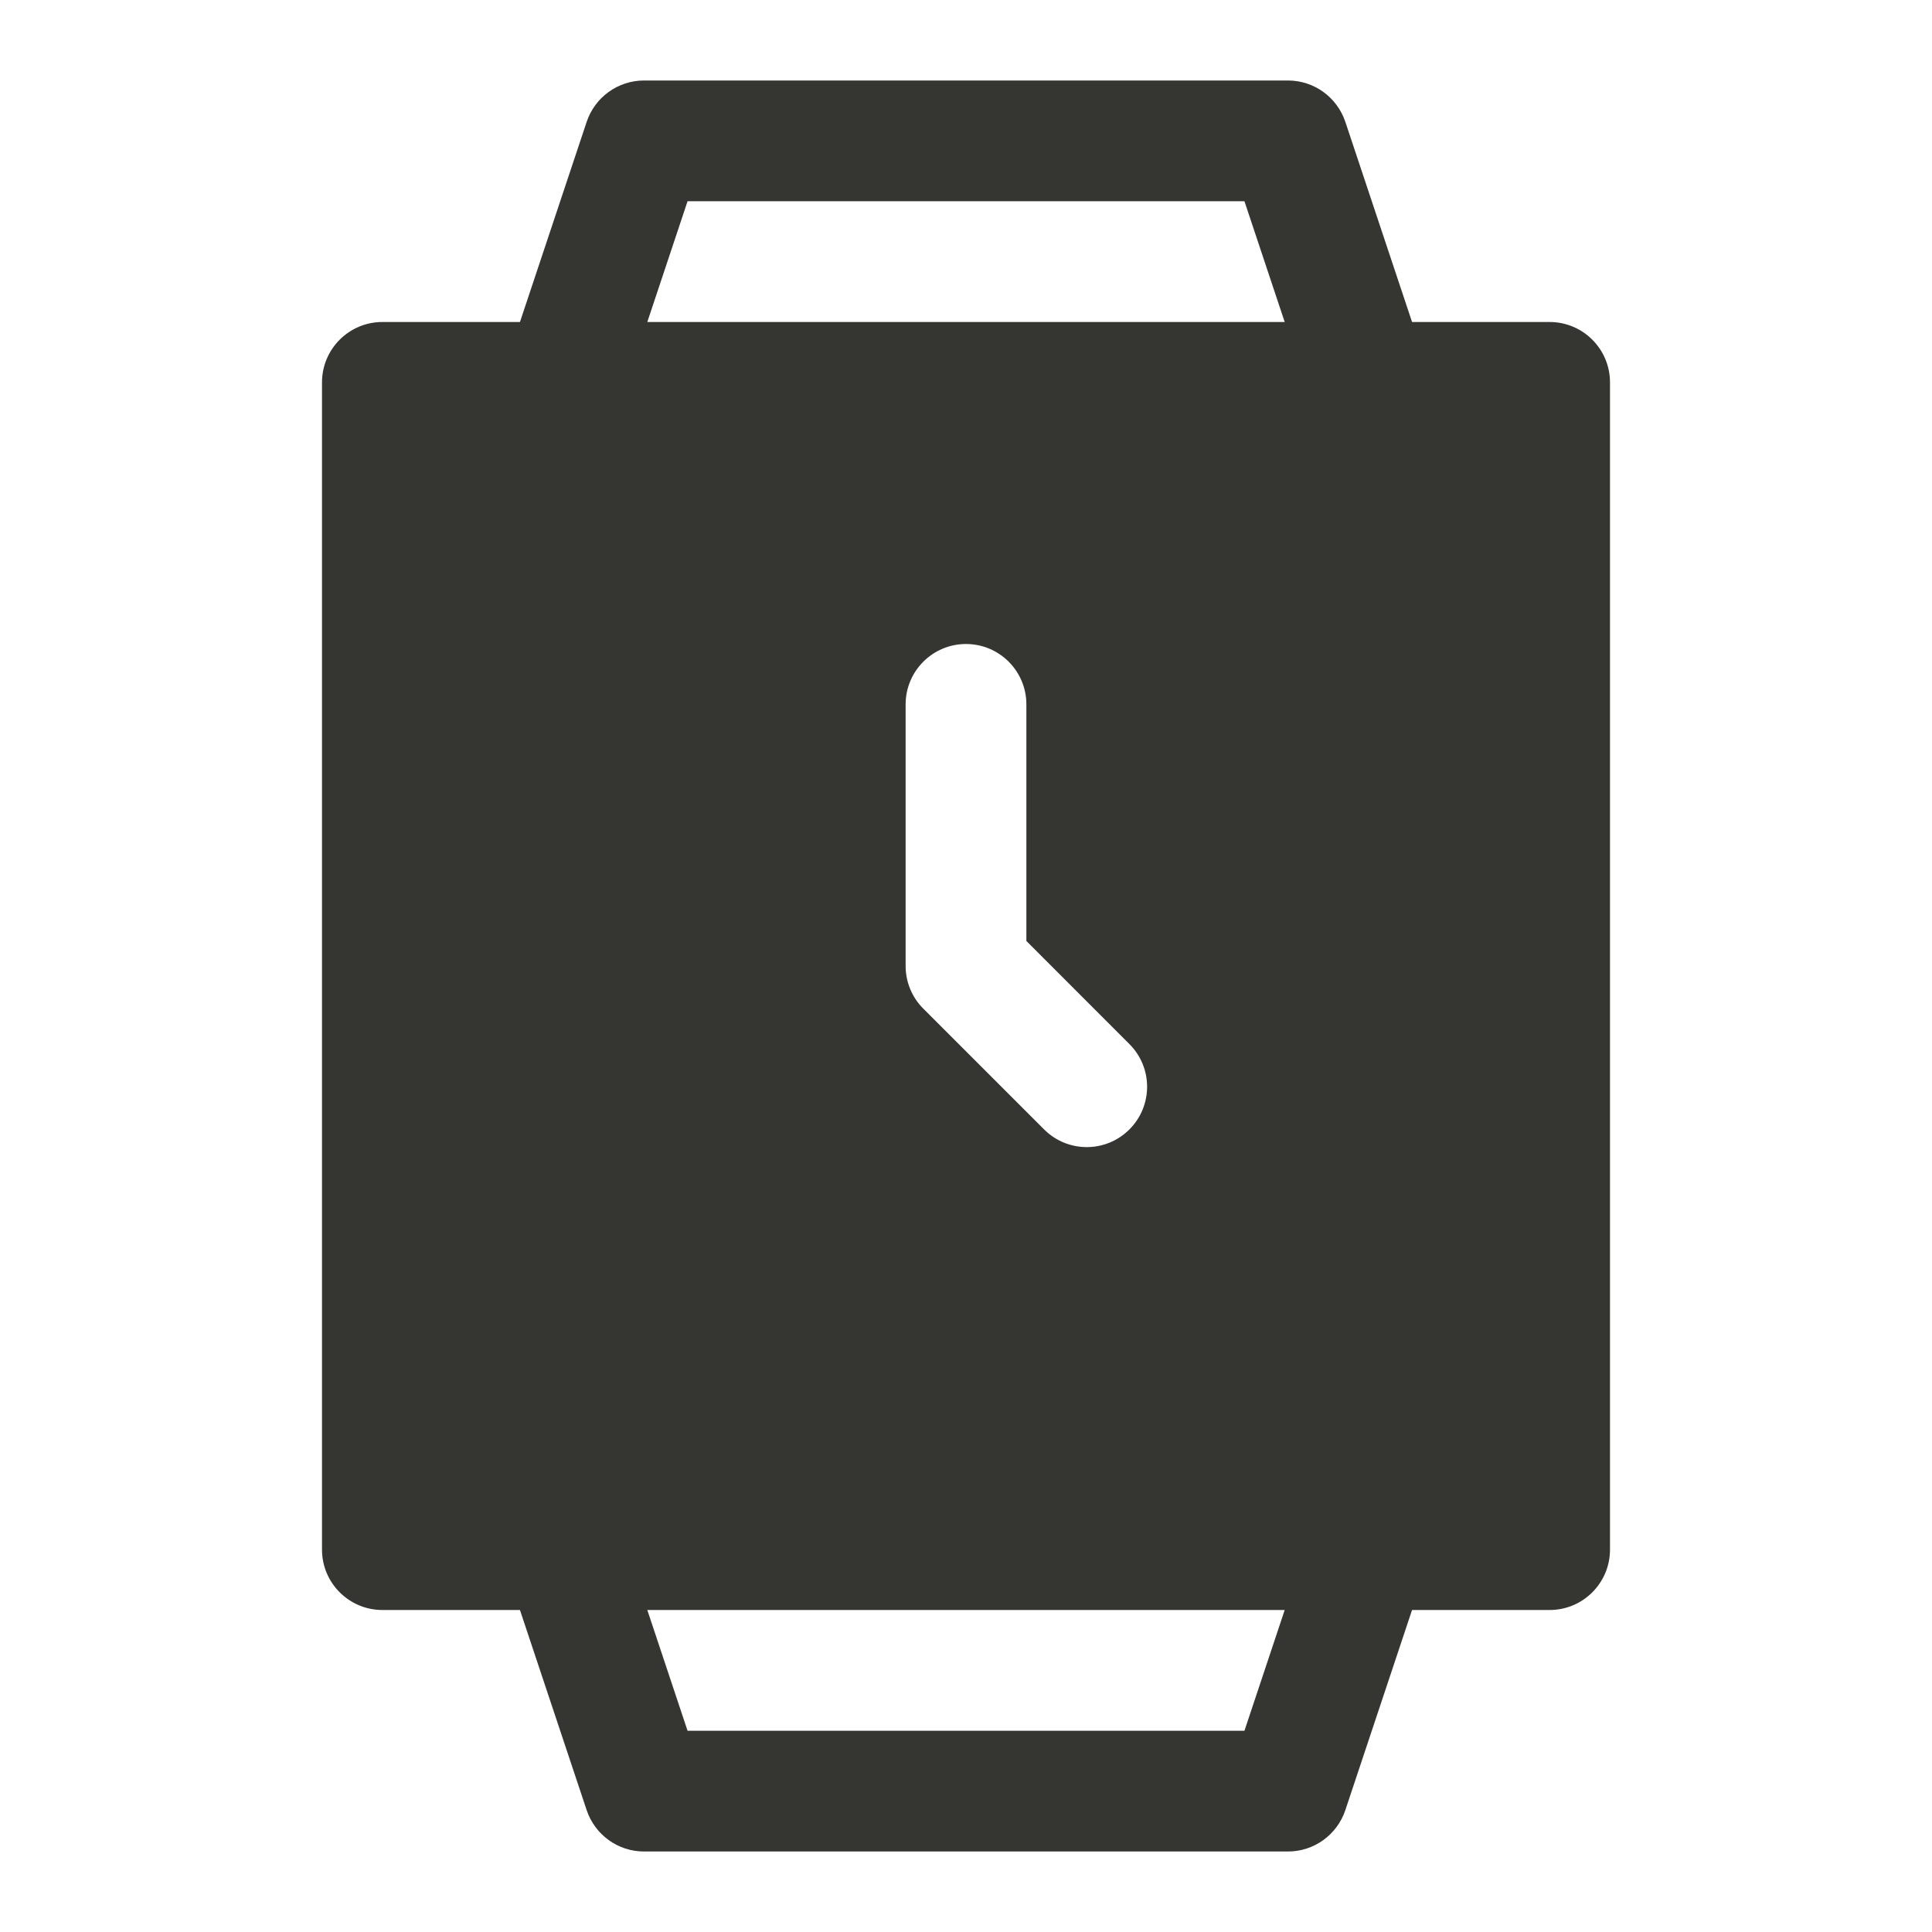 <svg width="24" height="24" viewBox="0 0 24 24" fill="none" xmlns="http://www.w3.org/2000/svg">
<path fill-rule="evenodd" clip-rule="evenodd" d="M7.288 1.513C7.391 1.207 7.677 1 8 1H16C16.323 1 16.609 1.207 16.712 1.513L17.541 4H19.25C19.664 4 20 4.336 20 4.75V19.25C20 19.664 19.664 20 19.25 20H17.541L16.712 22.487C16.609 22.793 16.323 23 16 23H8C7.677 23 7.391 22.793 7.288 22.487L6.459 20H4.75C4.336 20 4 19.664 4 19.25V4.75C4 4.336 4.336 4 4.75 4H6.459L7.288 1.513ZM8.041 4H15.959L15.459 2.5H8.541L8.041 4ZM8.041 20L8.541 21.5H15.459L15.959 20H8.041ZM12 8C12.414 8 12.75 8.336 12.75 8.75V11.689L14.03 12.97C14.323 13.263 14.323 13.737 14.03 14.03C13.737 14.323 13.263 14.323 12.97 14.03L11.47 12.53C11.329 12.39 11.25 12.199 11.25 12V8.75C11.25 8.336 11.586 8 12 8Z" fill="#353531"/>
</svg>
